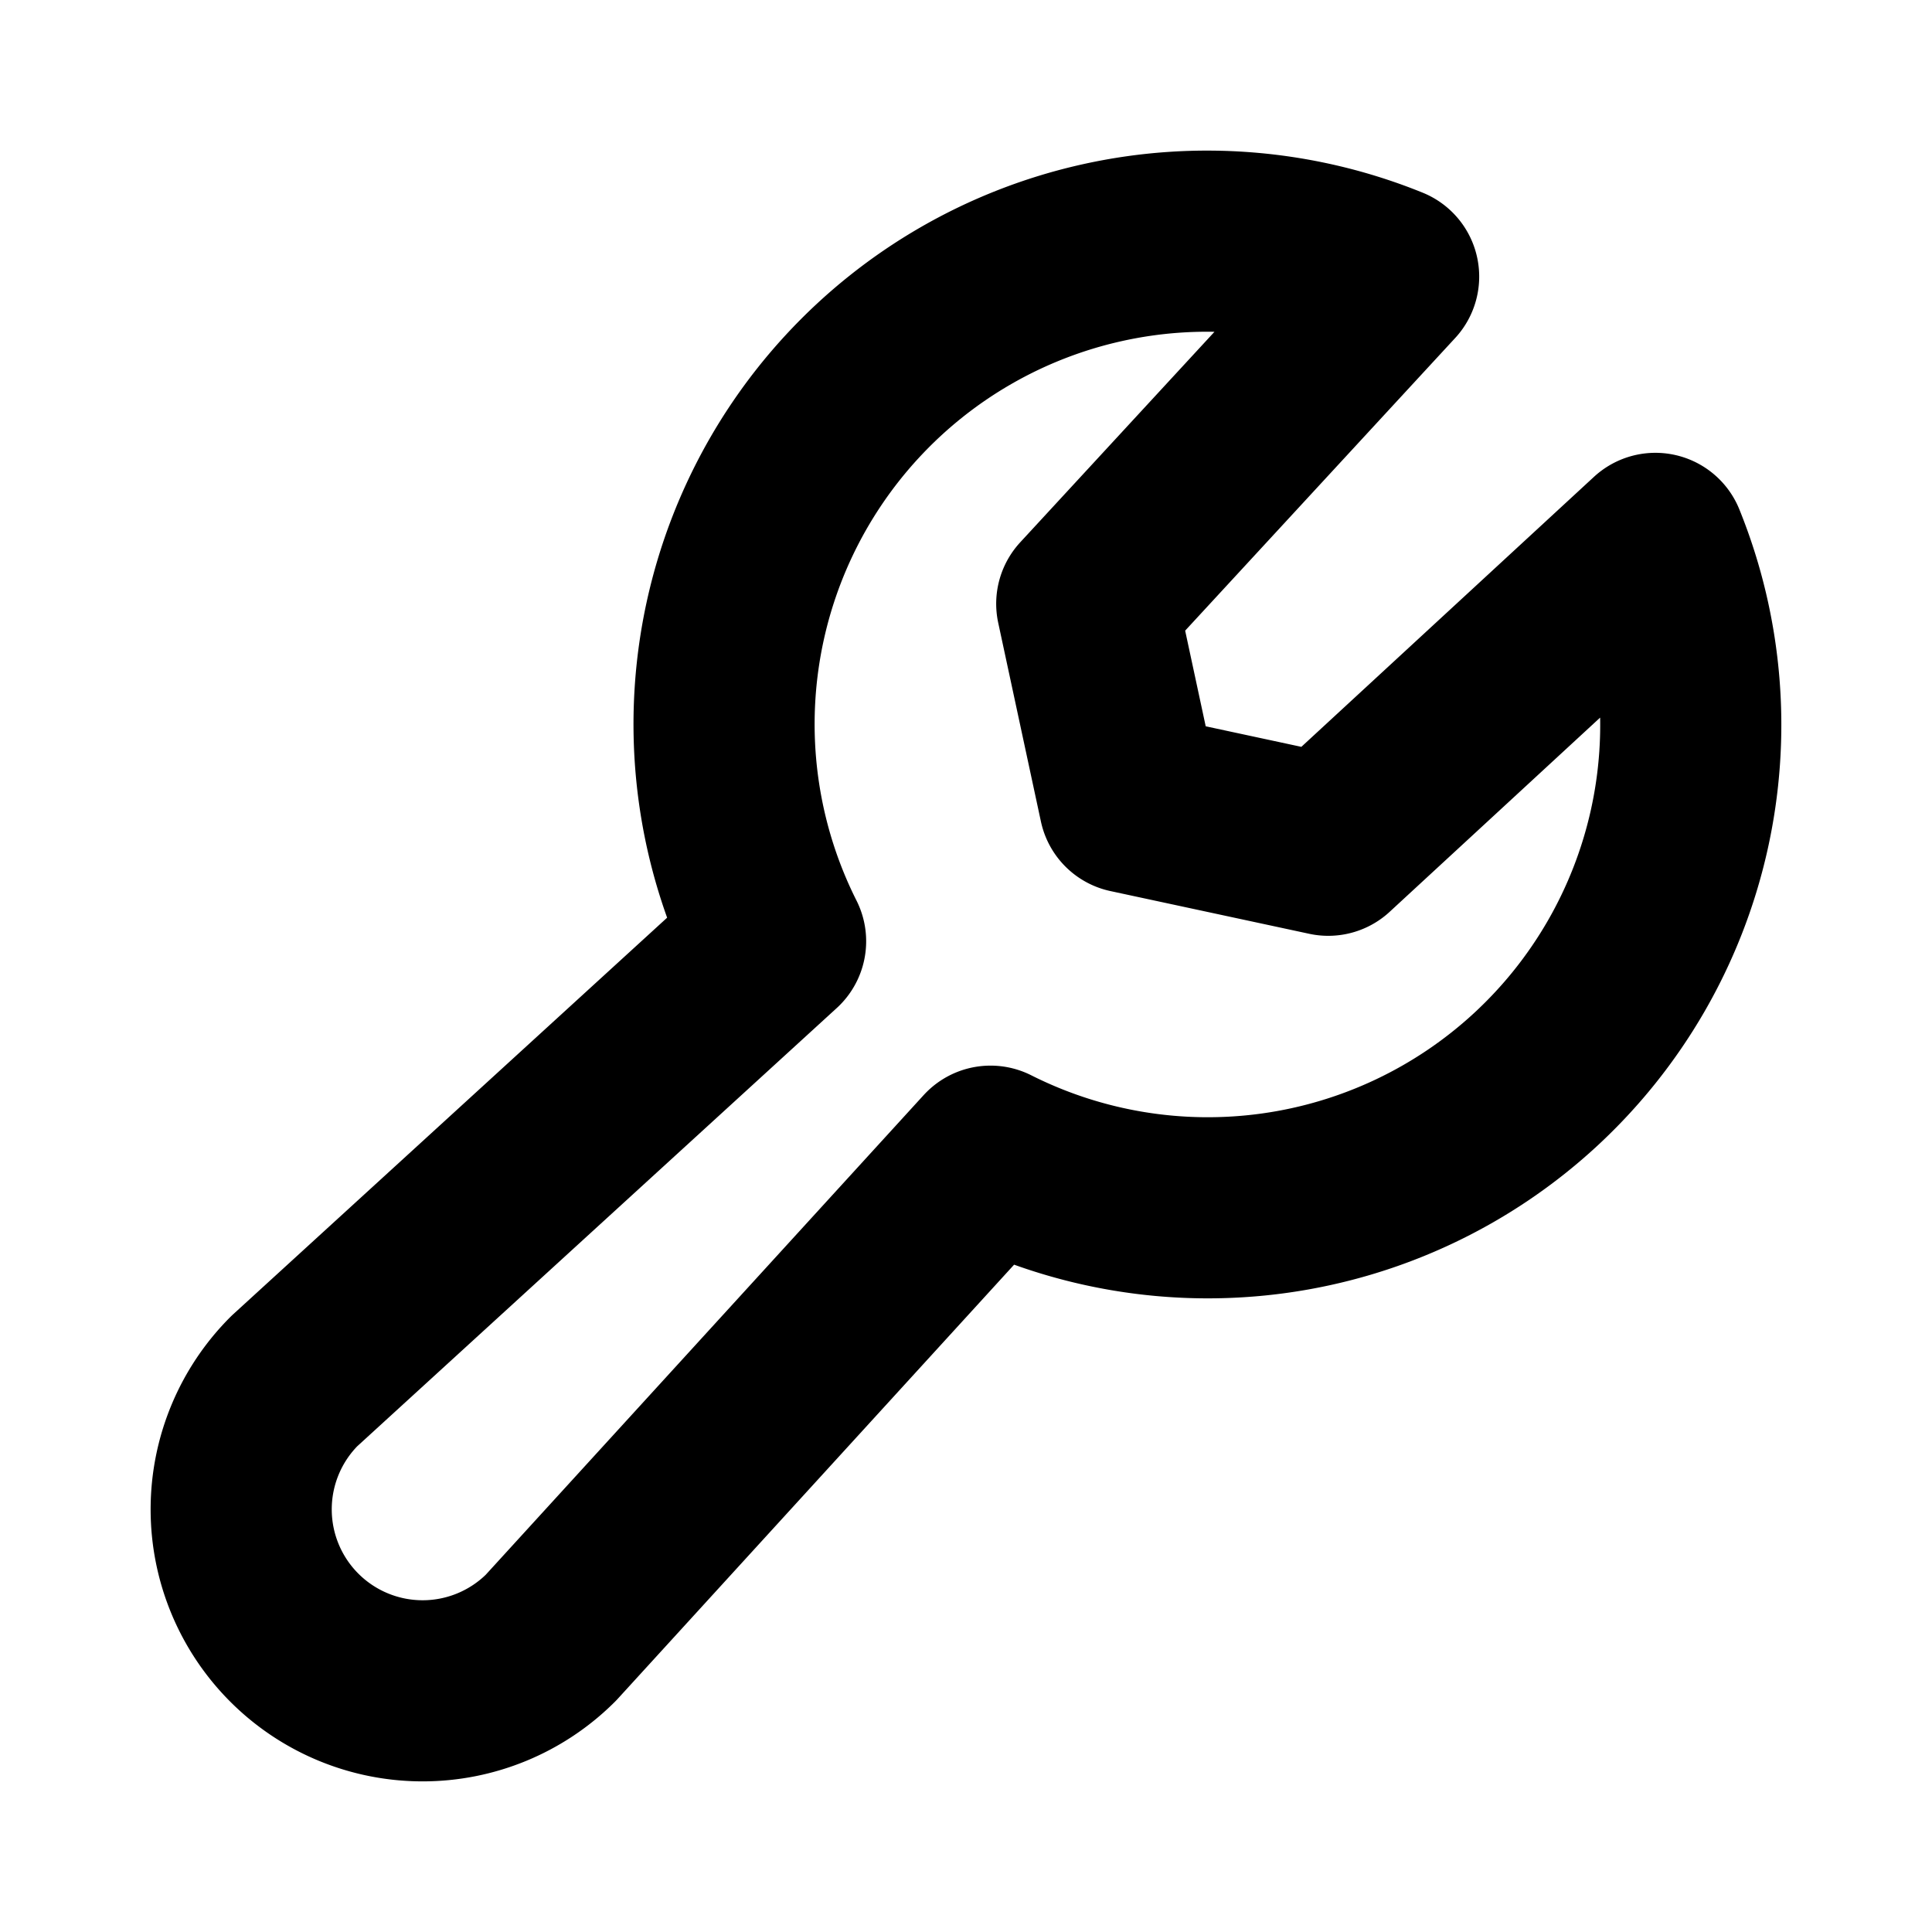 <svg xmlns="http://www.w3.org/2000/svg" viewBox="0 0 256 256" width="20" height="20"><path fill="none" d="M0 0h256v256H0z"/><path d="M73 217a24 24 0 01-34-34l63.77-58.28A64 64 0 01184 36.65L144 80l5.66 26.34L176 112l43.35-40a64 64 0 01-88.1 81.2z" fill="none" stroke="currentColor" stroke-linecap="round" stroke-linejoin="round" stroke-width="24"/></svg>
